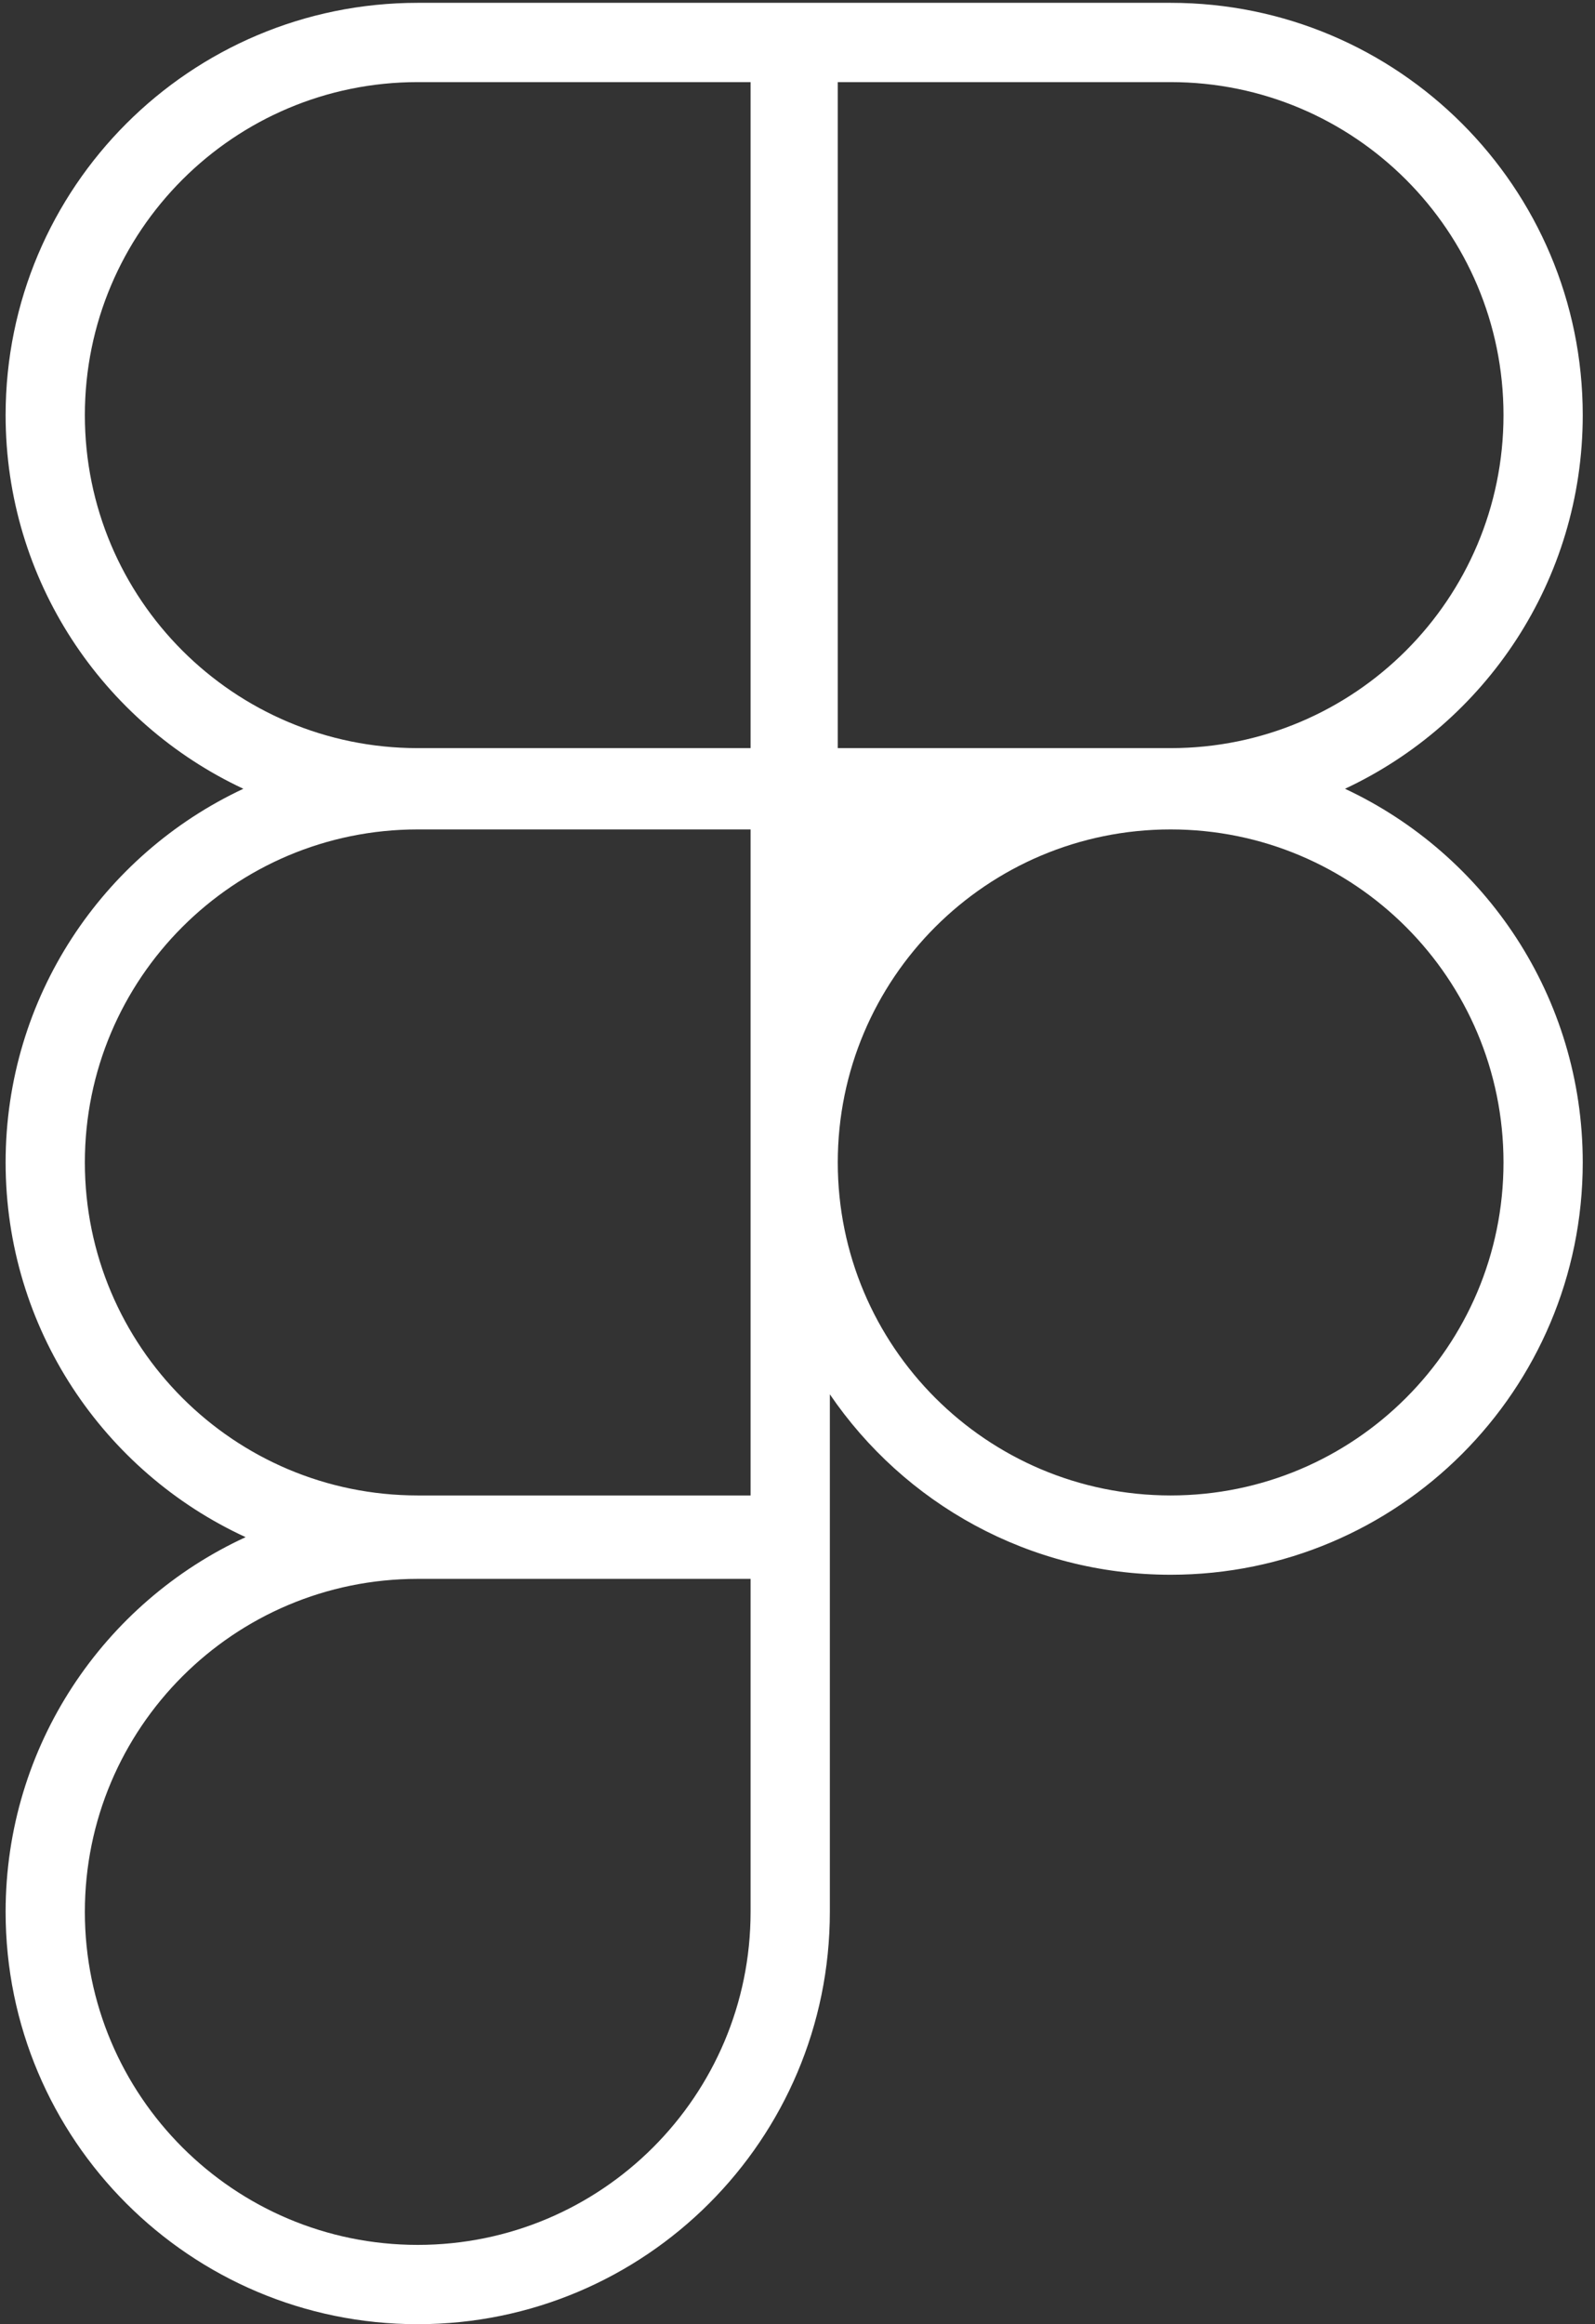 <svg width="92" height="134" viewBox="0 0 92 134" fill="none" xmlns="http://www.w3.org/2000/svg">
<rect x="0" y="0" width="92" height="134" fill="#333333" stroke="none"/>
<path d="M67.523 0.163C80.651 0.163 91.293 10.806 91.293 23.934C91.293 33.468 85.68 41.688 77.579 45.476C85.68 49.264 91.293 57.486 91.293 67.019C91.293 80.148 80.651 90.791 67.523 90.791C59.352 90.791 52.144 86.667 47.866 80.388V110.229C47.865 123.357 37.223 133.999 24.095 134C10.967 134 0.324 123.357 0.324 110.229C0.324 100.644 5.997 92.384 14.168 88.624C5.997 84.863 0.324 76.604 0.324 67.019C0.324 57.486 5.936 49.265 14.037 45.476C5.936 41.688 0.324 33.467 0.324 23.934C0.324 10.806 10.967 0.163 24.095 0.163H67.523ZM24.095 91.029C13.491 91.029 4.895 99.626 4.895 110.229C4.895 120.833 13.492 129.428 24.095 129.428C34.699 129.428 43.294 120.833 43.294 110.229V91.029H24.095ZM24.095 47.82C13.492 47.82 4.895 56.416 4.895 67.019C4.895 77.623 13.491 86.219 24.095 86.219H43.294V47.82H24.095ZM67.523 47.82C56.919 47.82 48.323 56.416 48.323 67.019C48.323 77.623 56.919 86.219 67.523 86.219C78.126 86.219 86.722 77.623 86.722 67.019C86.722 56.416 78.126 47.82 67.523 47.82ZM24.095 4.734C13.491 4.734 4.895 13.331 4.895 23.934C4.895 34.538 13.492 43.133 24.095 43.133H43.294V4.734H24.095ZM48.323 43.133H67.523C78.126 43.133 86.722 34.538 86.722 23.934C86.722 13.331 78.126 4.734 67.523 4.734H48.323V43.133Z" fill="white"/>
</svg>
